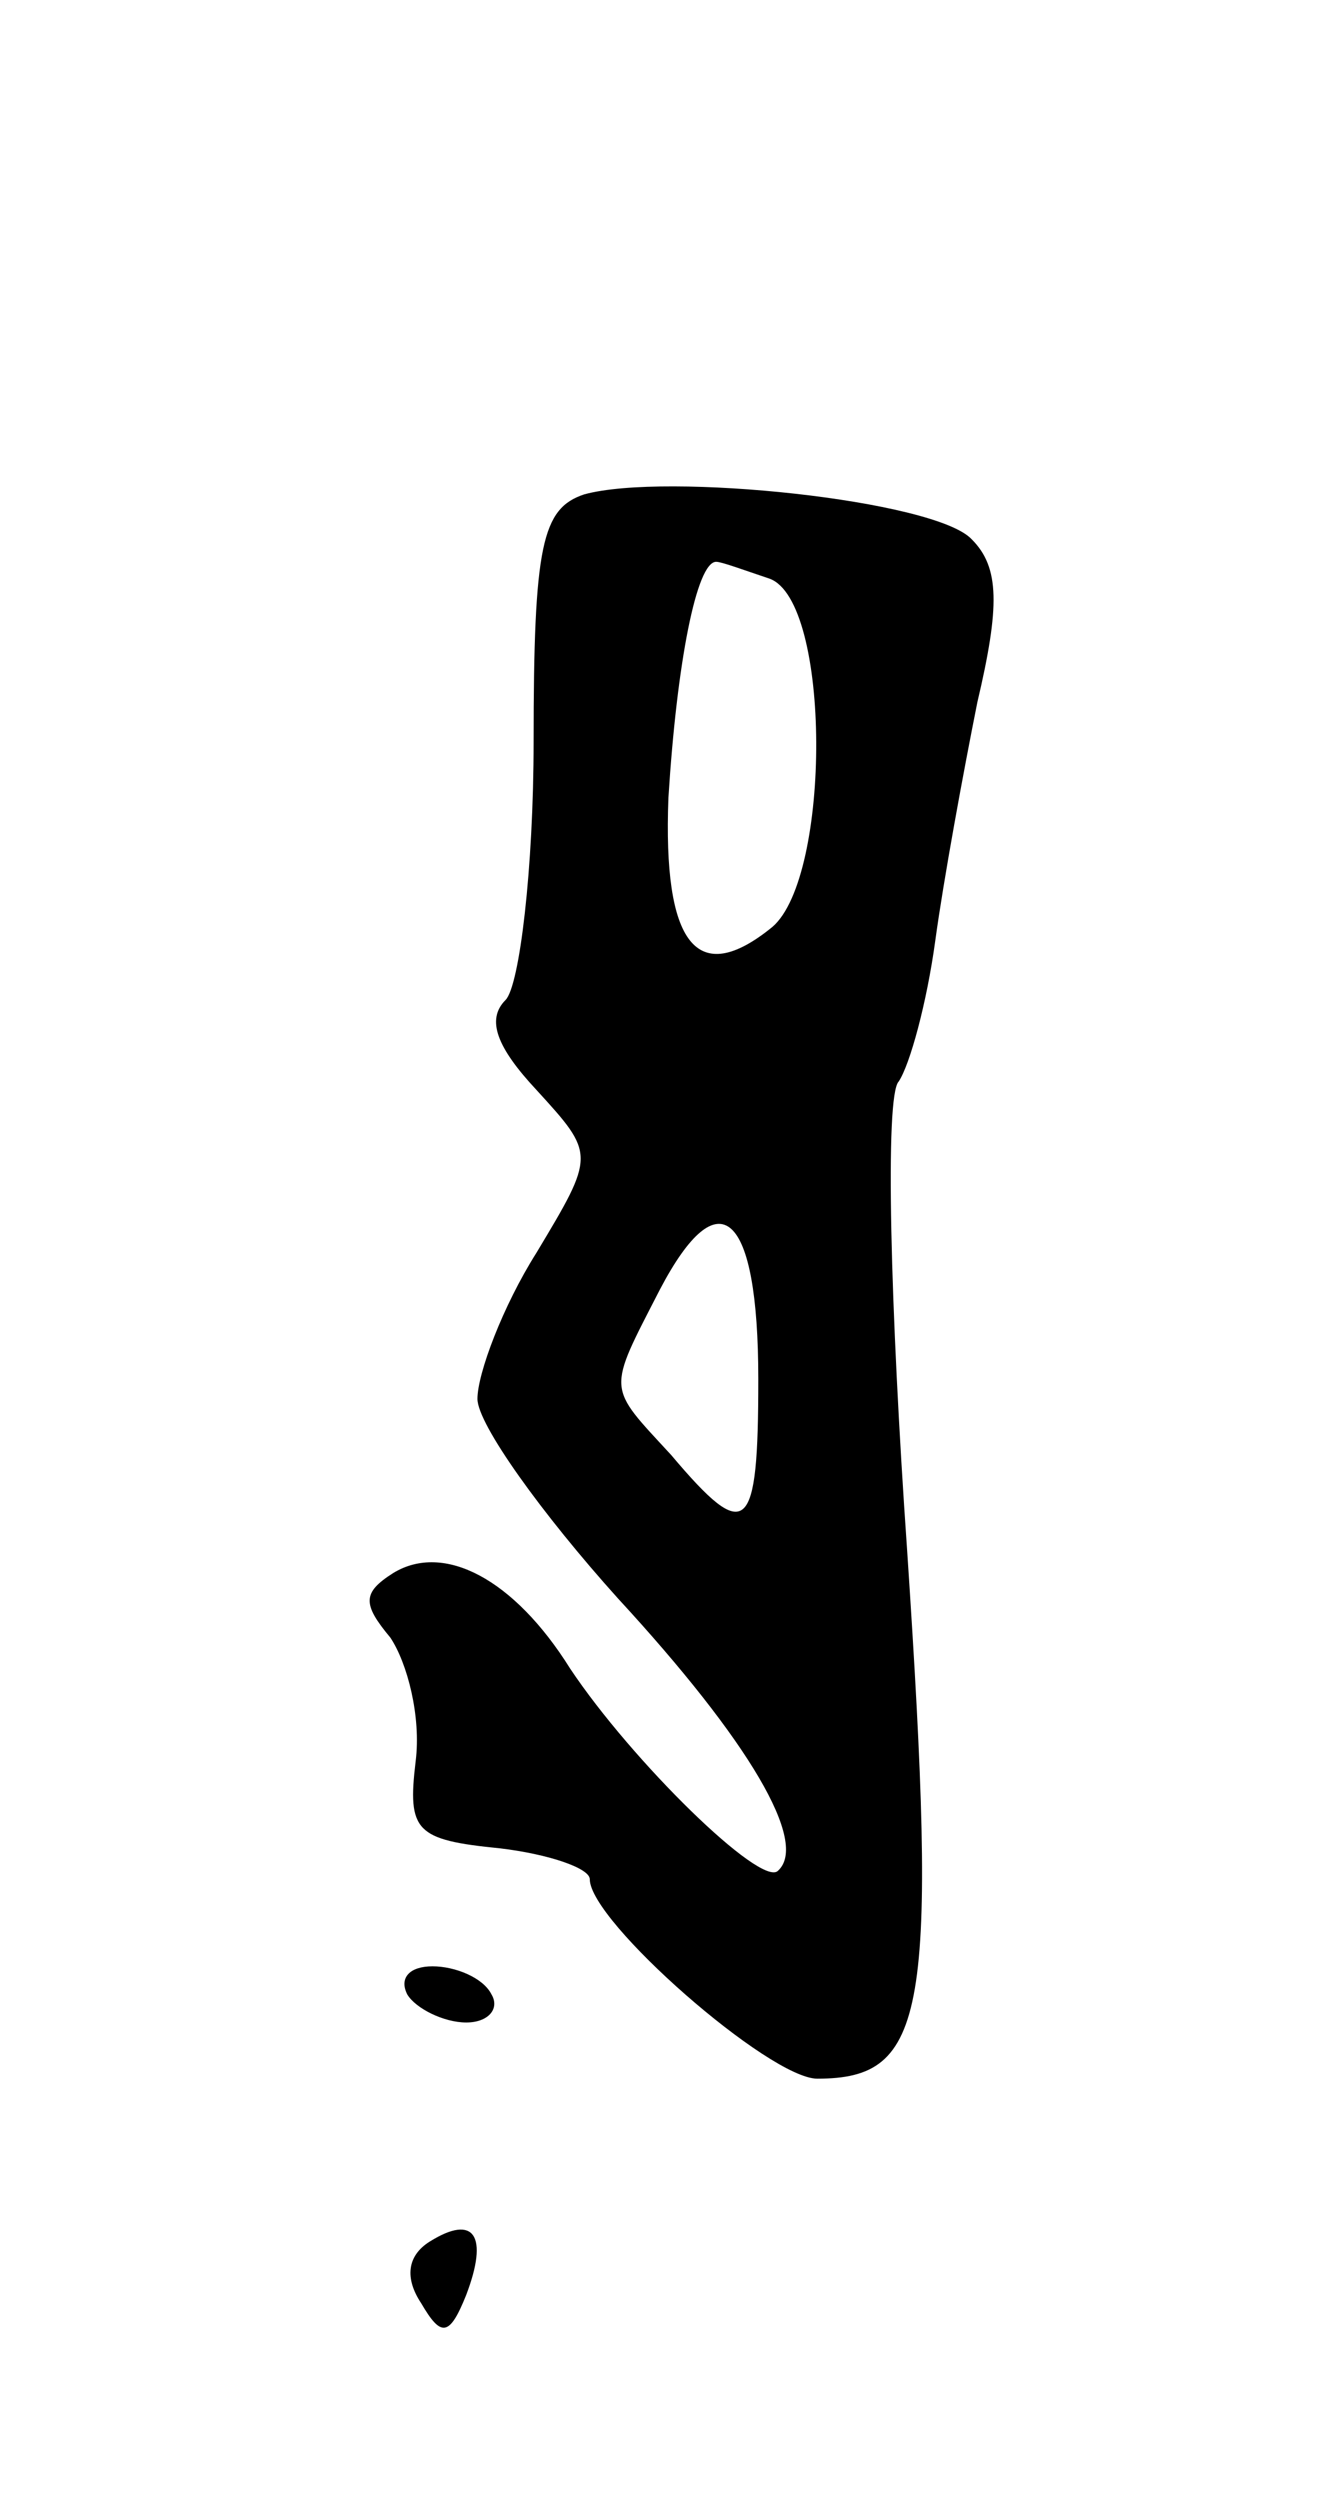 <svg version="1.0" xmlns="http://www.w3.org/2000/svg"
 width="47pt" height="89pt" viewBox="0 0 47 89"
 preserveAspectRatio="xMidYMid meet">
<g transform="translate(0,89) scale(0.1,-0.1)"
fill="#000000" stroke="none">
<path d="M208 714 c-15 -5 -18 -18 -18 -88 0 -45 -5 -87 -10 -92 -7 -7 -3 -17
11 -32 21 -23 21 -23 0 -58 -12 -19 -21 -43 -21 -52 0 -9 23 -41 50 -71 47
-51 68 -87 57 -97 -6 -6 -52 39 -74 72 -20 32 -45 45 -63 34 -11 -7 -11 -11
-1 -23 6 -9 11 -28 9 -44 -3 -25 0 -28 30 -31 17 -2 32 -7 32 -11 0 -15 64
-71 81 -71 39 0 43 23 32 188 -6 86 -8 162 -3 167 4 6 10 28 13 50 3 22 10 60
15 85 8 34 8 48 -2 58 -13 14 -109 24 -138 16z m66 -30 c22 -8 22 -106 1 -124
-27 -22 -39 -6 -37 46 3 48 10 84 17 84 2 0 10 -3 19 -6z m-4 -285 c0 -55 -4
-59 -31 -27 -23 25 -23 22 -4 59 21 40 35 28 35 -32z"/>
<path d="M145 180 c3 -5 13 -10 21 -10 8 0 12 5 9 10 -3 6 -13 10 -21 10 -8 0
-12 -4 -9 -10z"/>
<path d="M153 92 c-8 -5 -9 -13 -3 -22 7 -12 10 -12 16 3 8 21 3 29 -13 19z"/>
</g>
</svg>
